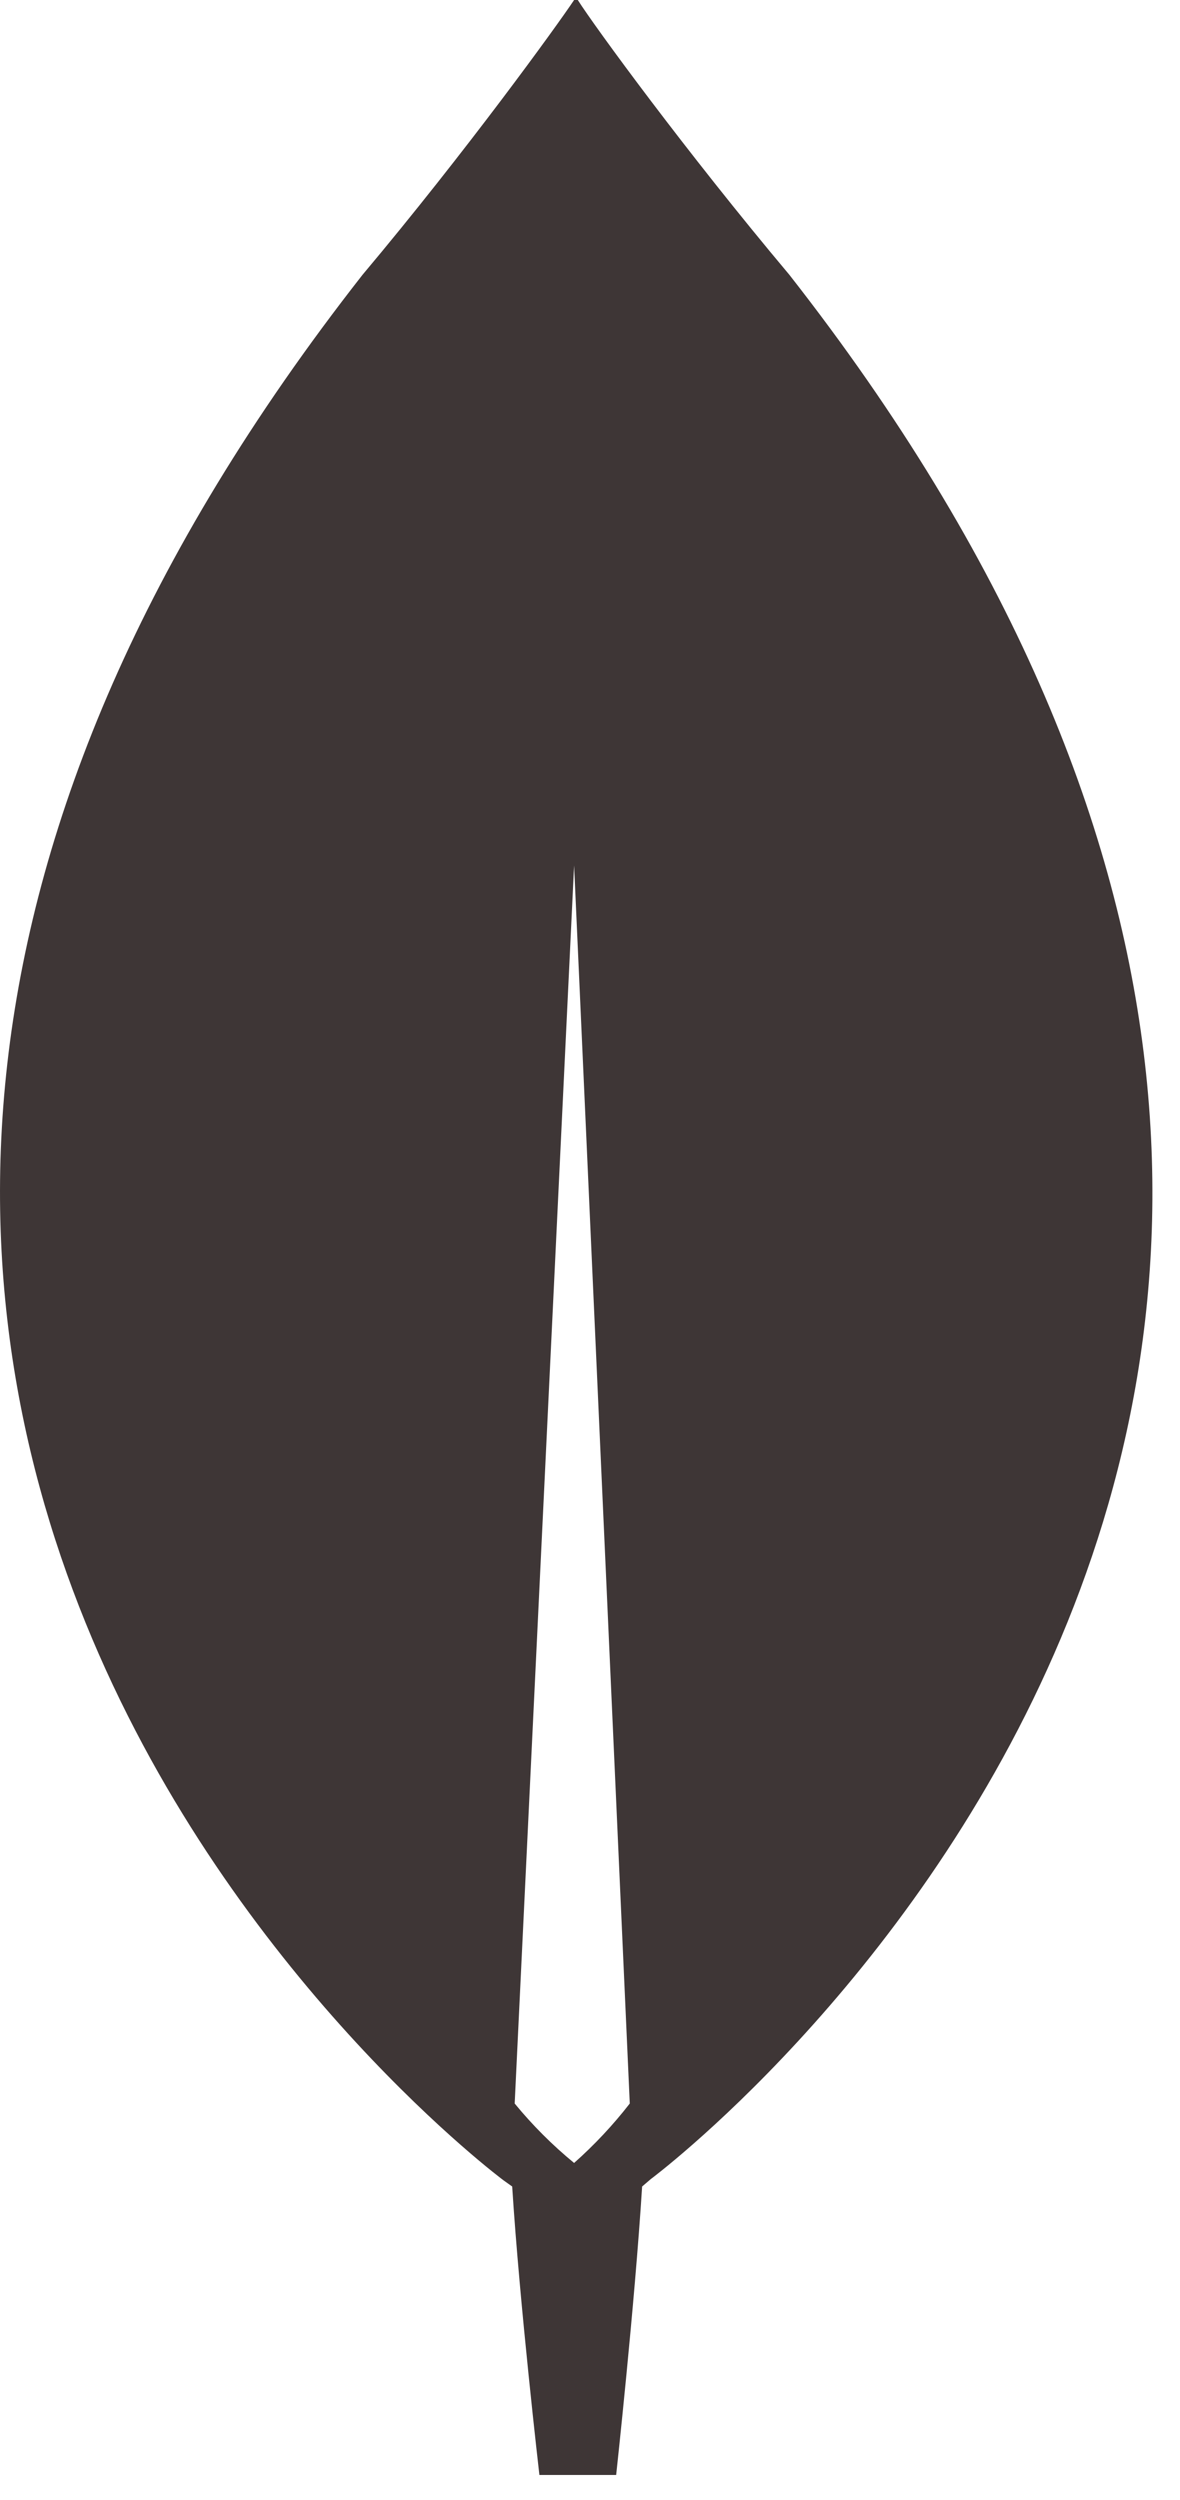 <svg width="17" height="36" viewBox="0 0 17 36" fill="none" xmlns="http://www.w3.org/2000/svg">
<path d="M11.373 3.958C9.875 2.175 8.574 0.392 8.324 0H8.271C8.021 0.374 6.72 2.175 5.222 3.958C-7.614 20.342 7.254 31.396 7.254 31.396L7.379 31.485C7.486 33.178 7.771 35.639 7.771 35.639H8.877C8.877 35.639 9.144 33.196 9.251 31.485L9.376 31.378C9.376 31.378 24.209 20.342 11.373 3.958V3.958ZM8.271 31.146C7.958 30.889 7.672 30.603 7.415 30.29L8.271 12.462L9.073 30.29C8.832 30.6 8.564 30.886 8.271 31.146V31.146Z" fill="#3E3636"/>
</svg>
